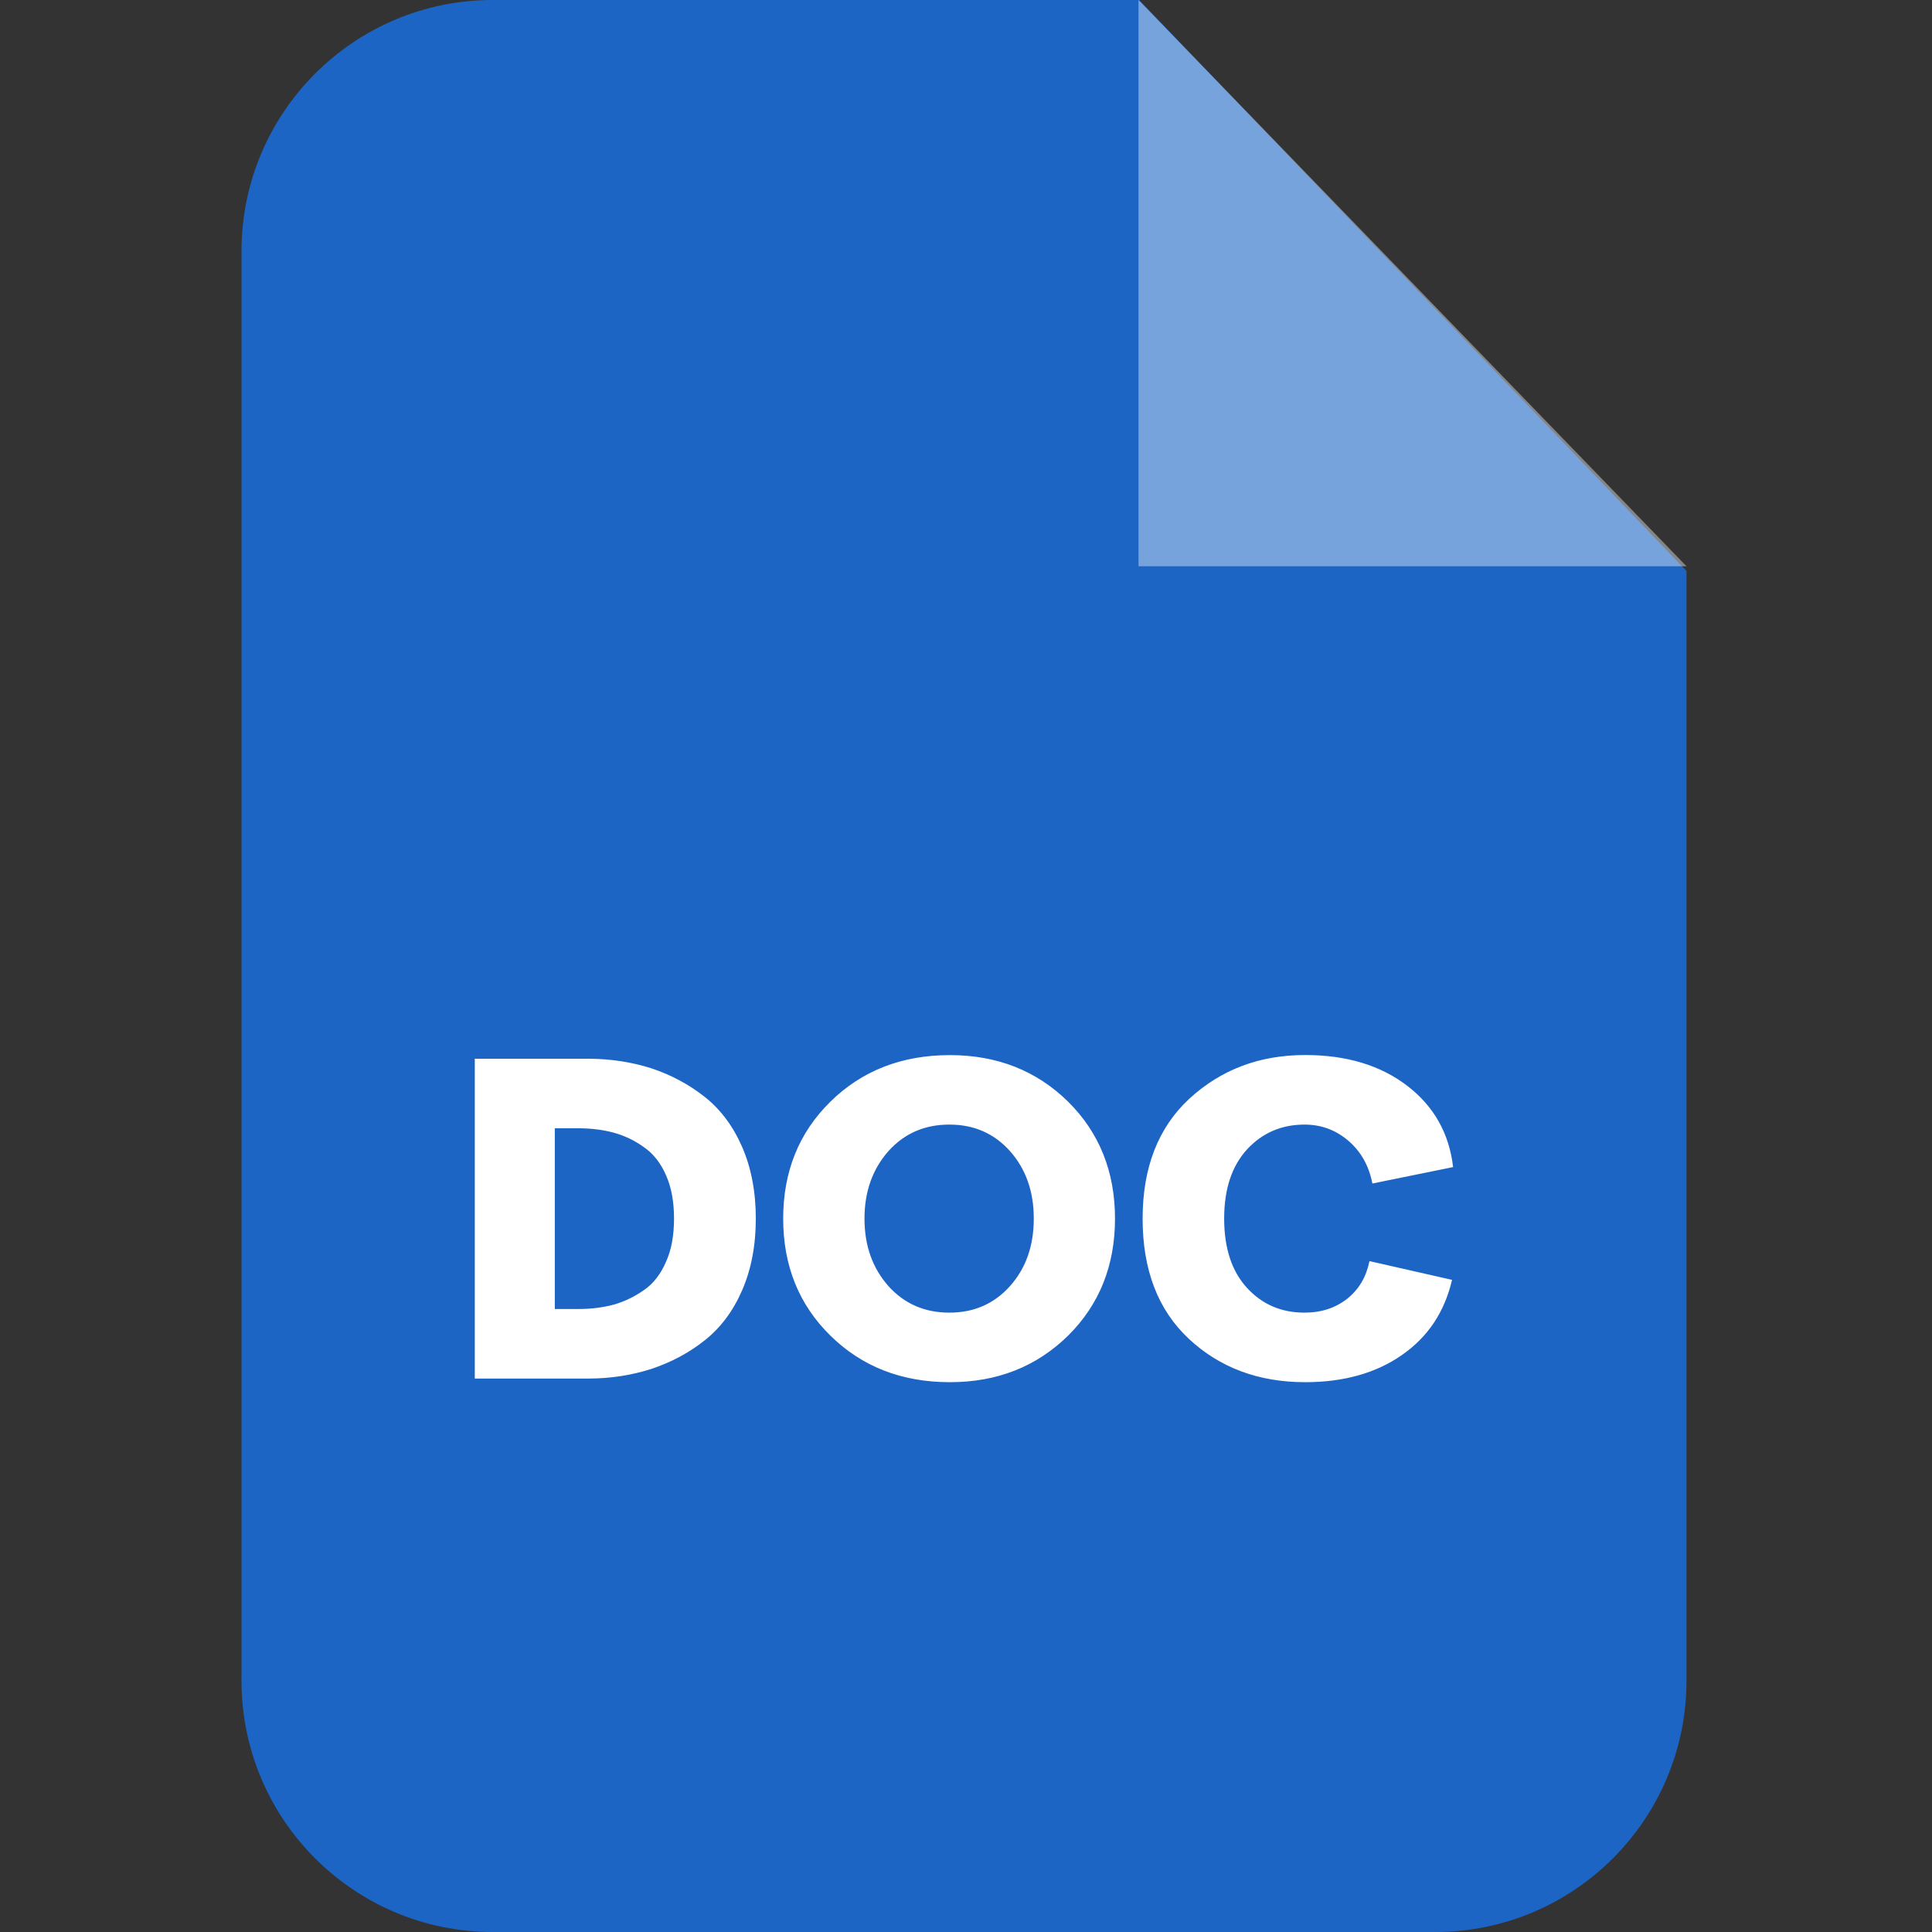 <?xml version="1.0" encoding="UTF-8"?>
<svg width="24px" height="24px" viewBox="0 0 24 24" version="1.1" xmlns="http://www.w3.org/2000/svg" xmlns:xlink="http://www.w3.org/1999/xlink">
    <rect x="0" y="0" width="24" height="24" fill="#333333" stroke="none"/>
    <title>icons/files/ic_word</title>
    <g id="icons/files/ic_word" stroke="none" stroke-width="1" fill="none" fill-rule="evenodd">
        <g id="icon" transform="translate(3, 0)">
            <path d="M3.122,0 L11.152,0 L17.95,7.092 L17.95,20.878 C17.95,22.602 16.552,24 14.828,24 L3.122,24 C1.398,24 0,22.602 0,20.878 L0,3.122 C0,1.398 1.398,0 3.122,0 L3.122,0 Z" id="Path" fill="#1C65C5" fill-rule="nonzero"></path>
            <polygon id="Path" fill="#FFFFFF" opacity="0.4" points="11.143 0 11.143 7.034 17.95 7.034"></polygon>
            <path d="M2.898,17.125 L2.898,13.152 L4.306,13.152 C4.587,13.152 4.849,13.194 5.092,13.271 C5.335,13.352 5.555,13.469 5.752,13.624 C5.949,13.779 6.105,13.987 6.218,14.245 C6.331,14.504 6.389,14.802 6.389,15.138 C6.389,15.475 6.331,15.772 6.218,16.031 C6.105,16.29 5.949,16.497 5.752,16.652 C5.555,16.808 5.335,16.924 5.092,17.005 C4.849,17.083 4.587,17.125 4.306,17.125 L2.898,17.125 Z M3.892,16.261 L4.186,16.261 C4.345,16.261 4.493,16.242 4.626,16.206 C4.762,16.167 4.885,16.106 5.001,16.025 C5.118,15.944 5.208,15.827 5.273,15.675 C5.341,15.527 5.373,15.345 5.373,15.138 C5.373,14.931 5.341,14.75 5.273,14.598 C5.208,14.449 5.118,14.333 5.001,14.252 C4.885,14.168 4.762,14.109 4.626,14.071 C4.493,14.035 4.345,14.016 4.186,14.016 L3.892,14.016 L3.892,16.261 Z M8.8,17.17 C8.201,17.17 7.706,16.976 7.315,16.591 C6.923,16.206 6.729,15.721 6.729,15.138 C6.729,14.556 6.923,14.071 7.315,13.686 C7.706,13.301 8.201,13.107 8.8,13.107 C9.389,13.107 9.877,13.301 10.269,13.686 C10.657,14.071 10.851,14.556 10.851,15.138 C10.851,15.721 10.657,16.206 10.269,16.591 C9.877,16.976 9.389,17.17 8.8,17.17 Z M8.036,15.976 C8.234,16.196 8.486,16.306 8.793,16.306 C9.101,16.306 9.35,16.196 9.547,15.976 C9.745,15.753 9.842,15.475 9.842,15.138 C9.842,14.802 9.745,14.524 9.547,14.3 C9.35,14.08 9.101,13.97 8.793,13.97 C8.486,13.97 8.234,14.08 8.036,14.3 C7.839,14.524 7.739,14.802 7.739,15.138 C7.739,15.475 7.839,15.753 8.036,15.976 Z M13.213,17.17 C12.634,17.17 12.152,16.989 11.77,16.633 C11.385,16.274 11.194,15.776 11.194,15.138 C11.194,14.504 11.388,14.006 11.776,13.647 C12.168,13.288 12.643,13.106 13.213,13.106 C13.727,13.106 14.148,13.233 14.481,13.488 C14.811,13.741 15.002,14.077 15.051,14.498 L14.048,14.702 C14.006,14.481 13.905,14.304 13.75,14.171 C13.595,14.038 13.413,13.97 13.206,13.97 C12.922,13.97 12.685,14.071 12.495,14.274 C12.304,14.481 12.207,14.766 12.207,15.138 C12.207,15.51 12.304,15.795 12.491,15.999 C12.682,16.206 12.918,16.306 13.206,16.306 C13.413,16.306 13.591,16.248 13.737,16.132 C13.883,16.015 13.973,15.86 14.012,15.666 L15.038,15.899 C14.944,16.3 14.737,16.61 14.413,16.834 C14.093,17.057 13.692,17.17 13.213,17.17 Z" id="Shape" fill="#FFFFFF" fill-rule="nonzero"></path>
        </g>
    </g>
</svg>